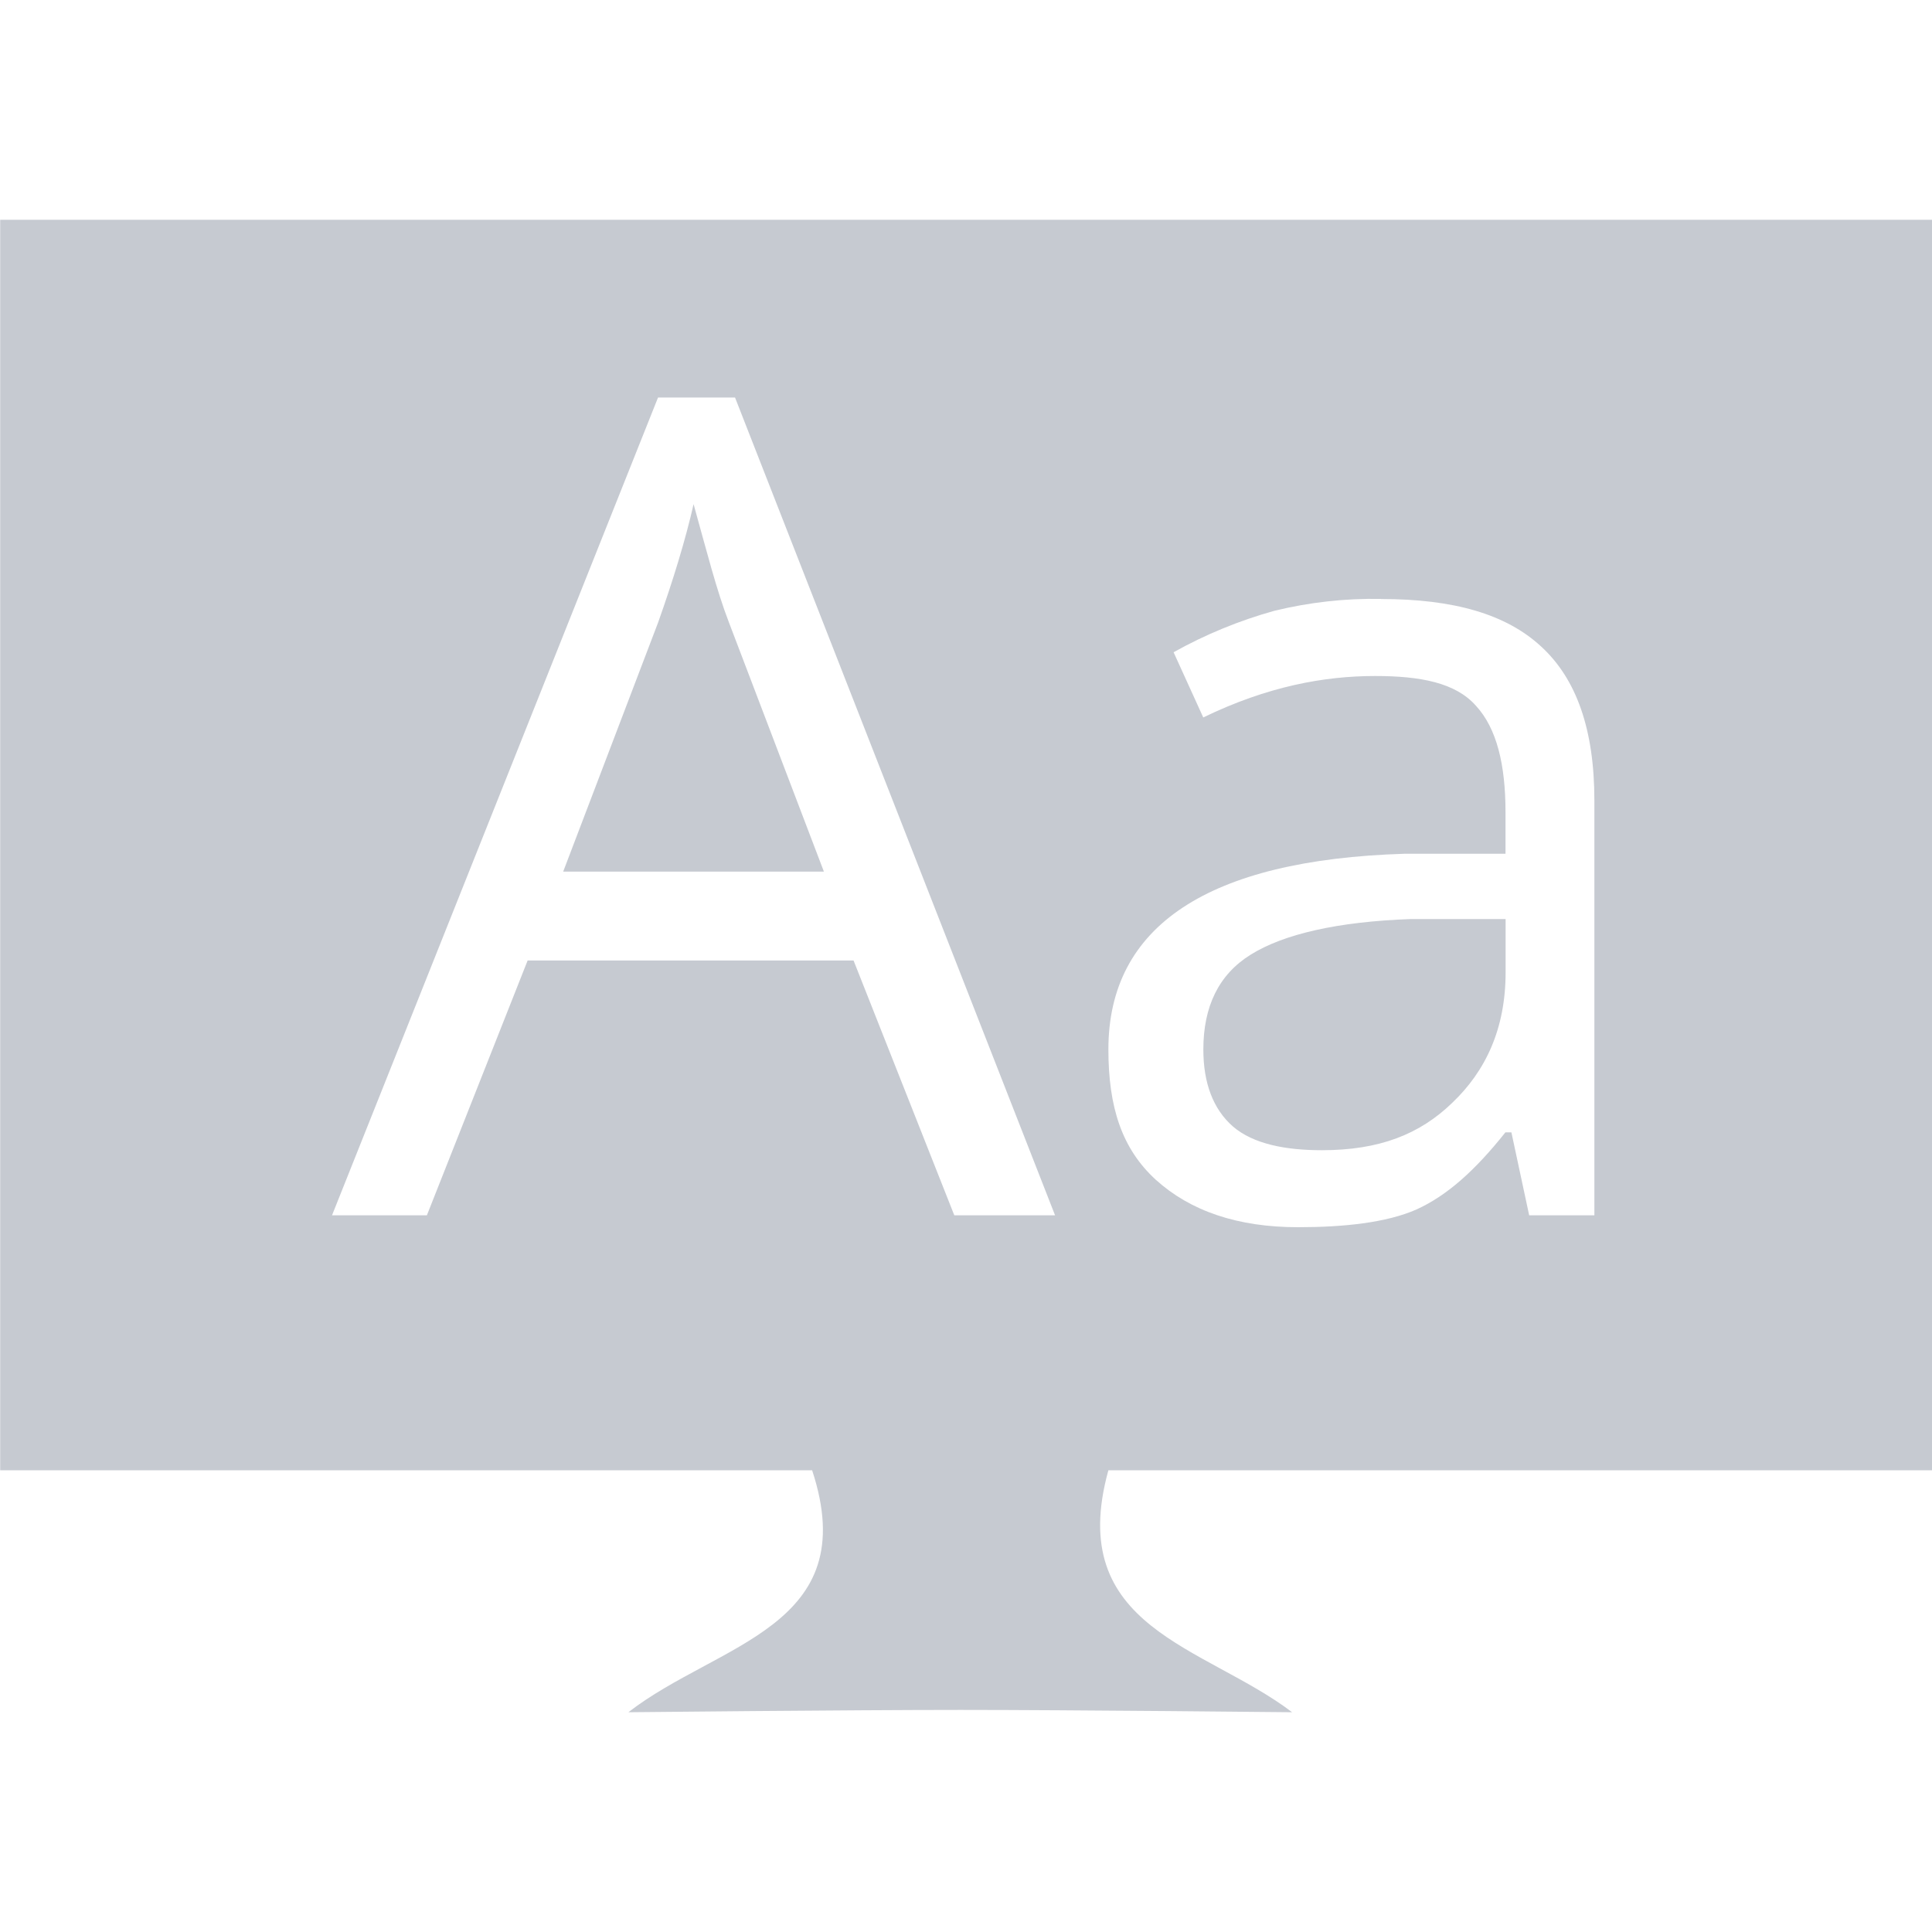 <?xml version="1.0" encoding="UTF-8"?>
<svg width="20" height="20" viewBox="0 0 20 20" fill="none" xmlns="http://www.w3.org/2000/svg">
    <title>
        display
    </title>
    <g clip-path="url(#clip0_1301_6)">
        <path
            d="M0.002 2.275V15.22H8.407C8.942 16.844 7.432 17.006 6.505 17.725C6.505 17.725 8.798 17.701 9.944 17.701C11.088 17.701 13.376 17.725 13.376 17.725C12.471 17.037 11.021 16.857 11.474 15.22H20.001V2.275H0.001H0.002ZM6.812 4.115H7.609L10.922 12.581H9.879L8.836 9.943H5.462L4.419 12.581H3.437L6.812 4.115ZM7.18 5.219C7.096 5.588 6.969 6.004 6.812 6.446L5.83 9.023H8.529L7.547 6.446C7.419 6.116 7.314 5.699 7.18 5.219ZM14.297 6.201C15.05 6.201 15.592 6.358 15.953 6.692C16.318 7.026 16.505 7.55 16.505 8.287V12.581H15.83L15.646 11.722H15.584C15.269 12.118 14.979 12.377 14.664 12.52C14.353 12.658 13.906 12.704 13.437 12.704C12.811 12.704 12.322 12.536 11.965 12.213C11.612 11.89 11.474 11.459 11.474 10.863C11.474 9.588 12.502 8.9 14.542 8.838H15.585V8.409C15.585 7.914 15.494 7.539 15.278 7.305C15.067 7.067 14.704 6.998 14.235 6.998C13.709 6.998 13.12 7.105 12.456 7.427L12.149 6.752C12.478 6.568 12.829 6.424 13.192 6.323C13.553 6.235 13.924 6.193 14.296 6.2L14.297 6.201ZM14.604 9.514C13.843 9.541 13.286 9.671 12.948 9.882C12.614 10.089 12.457 10.422 12.457 10.864C12.457 11.21 12.557 11.481 12.764 11.662C12.975 11.843 13.308 11.907 13.684 11.907C14.279 11.907 14.696 11.743 15.034 11.416C15.376 11.09 15.586 10.654 15.586 10.066V9.514H14.604Z"
            fill="#C6CAD1" />
    </g>
    <defs>
        <clipPath id="clip0_1301_6">
            <rect width="20" height="20" fill="white" />
        </clipPath>
    </defs>
</svg>